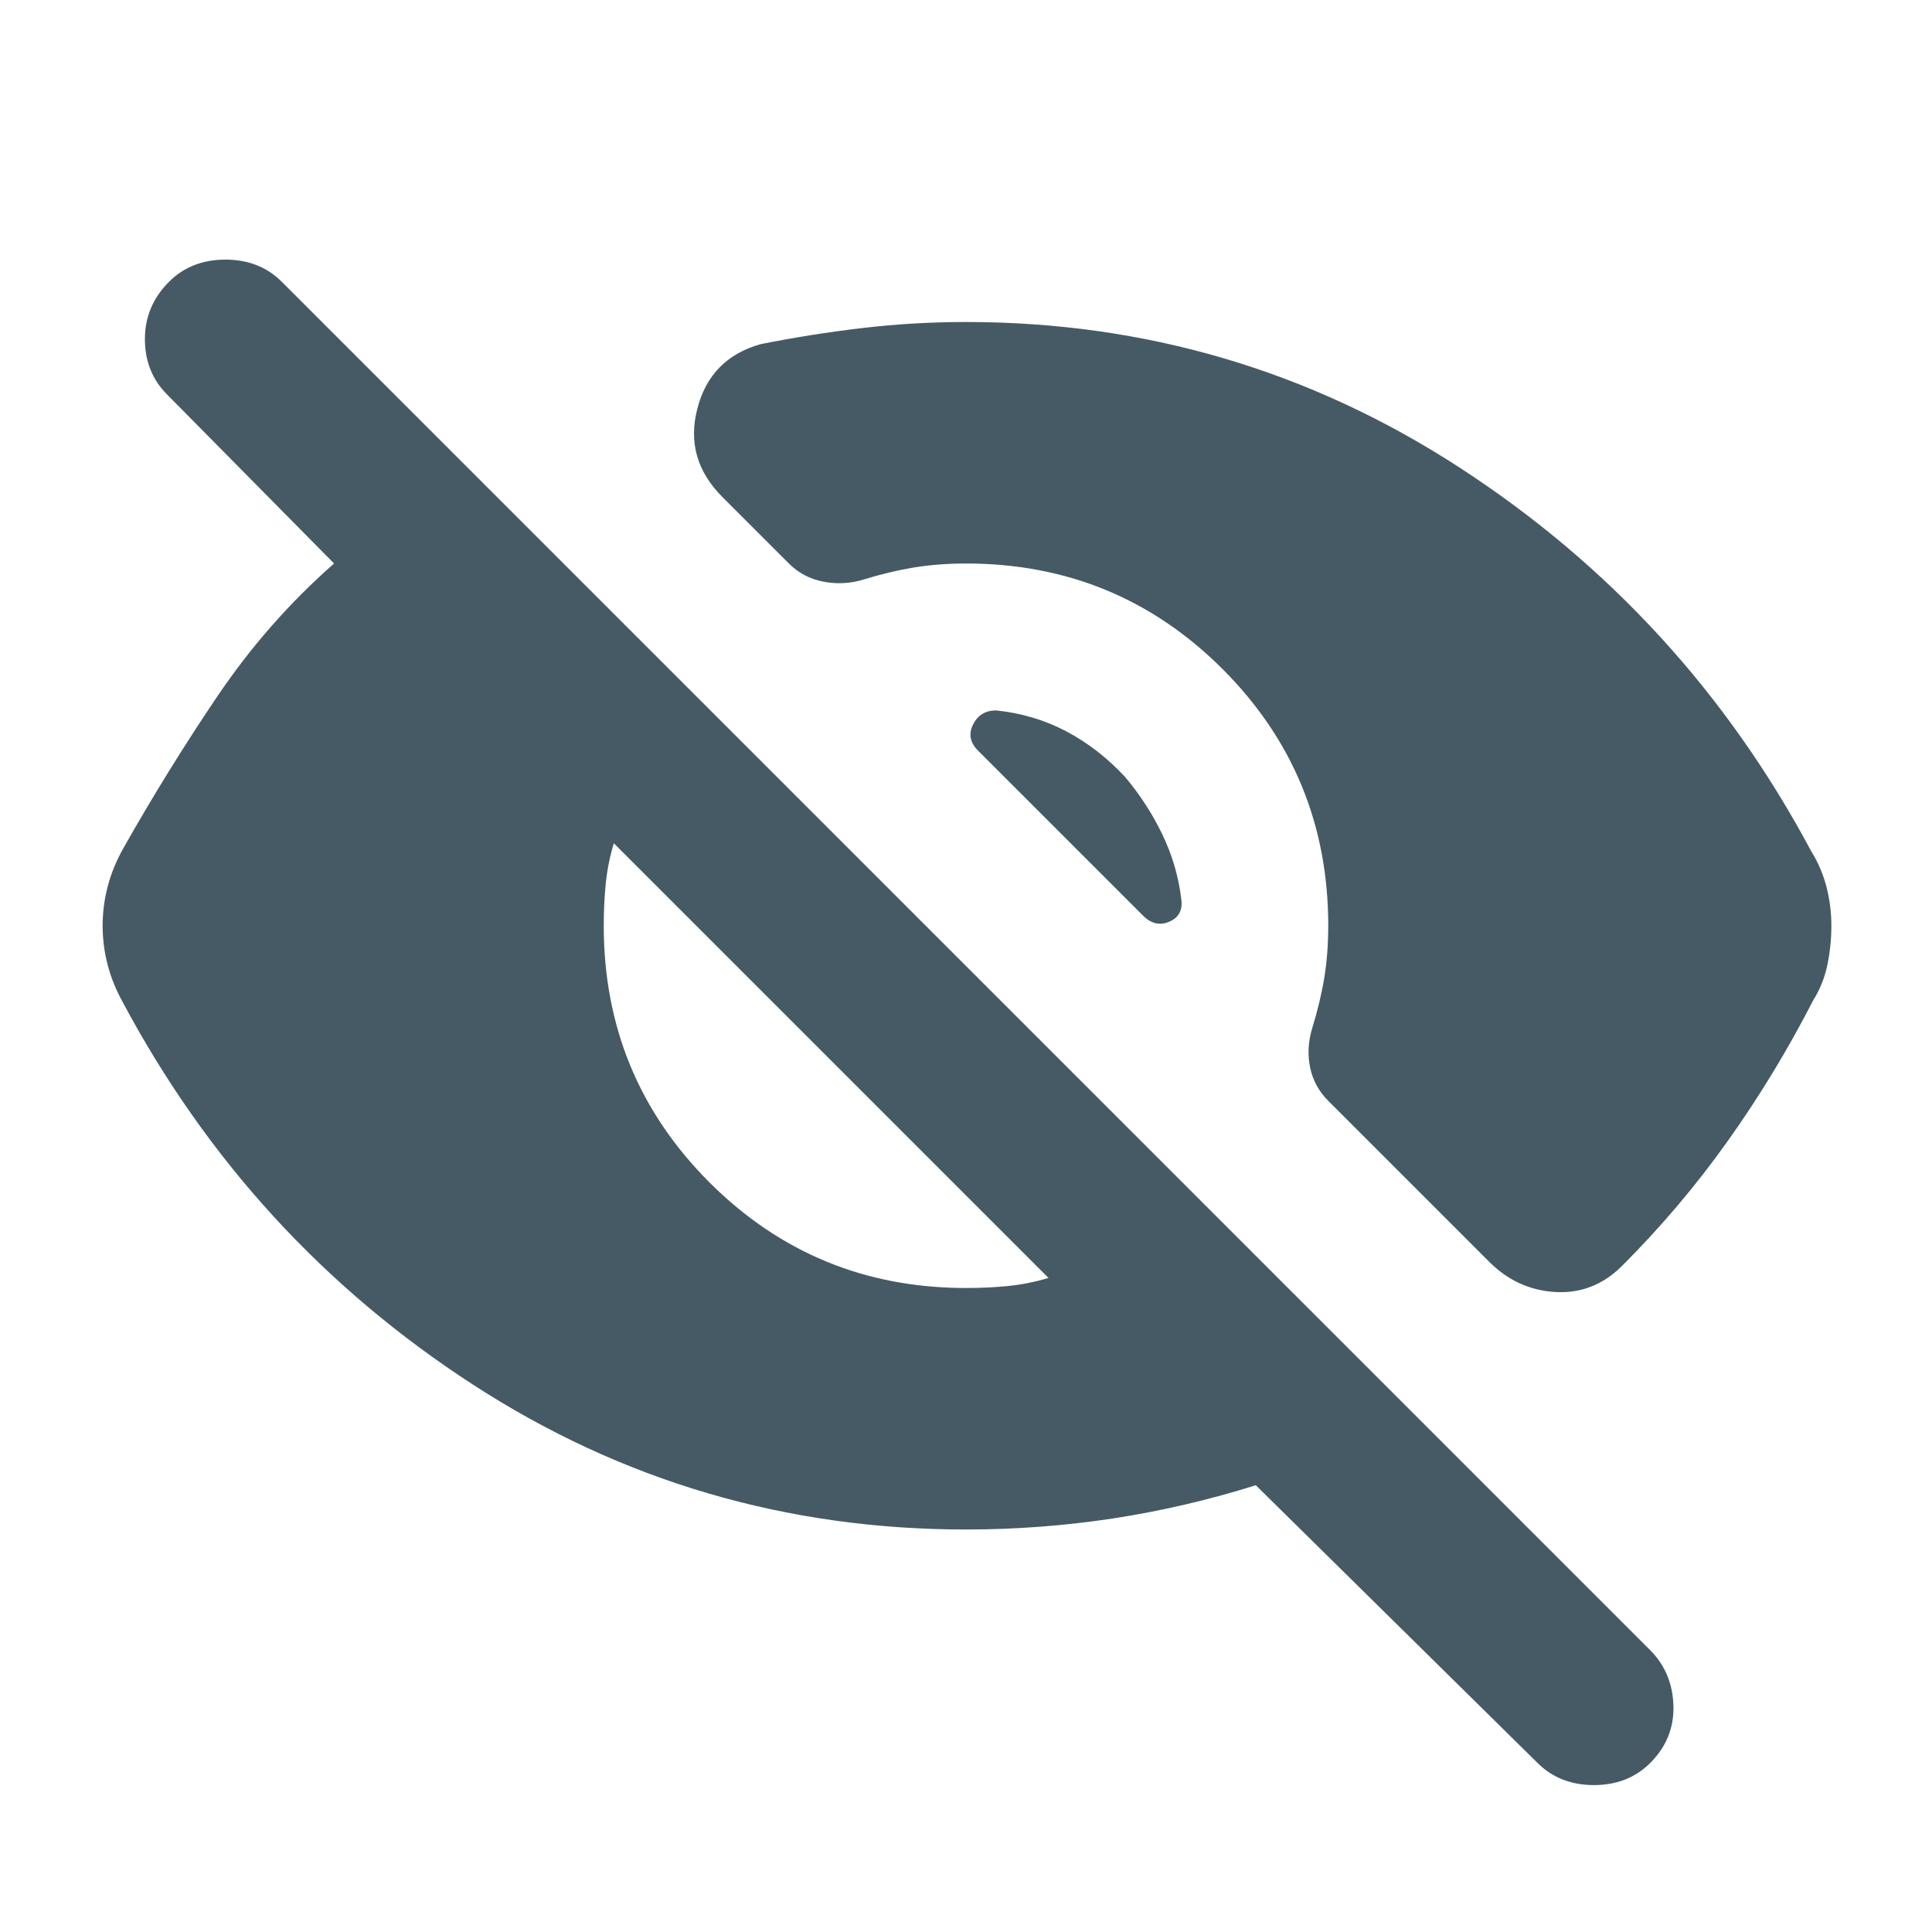 <svg width="24" height="24" viewBox="0 0 24 24" fill="none" xmlns="http://www.w3.org/2000/svg">
<g id="visibility-off-filled">
<path id="vector" d="M19.1 21.9L15.6 18.45C15.017 18.633 14.425 18.771 13.825 18.863C13.225 18.954 12.617 19 12 19C9.767 19 7.725 18.4 5.875 17.2C4.025 16 2.575 14.417 1.525 12.45C1.442 12.3 1.379 12.146 1.338 11.988C1.296 11.829 1.275 11.667 1.275 11.5C1.275 11.333 1.296 11.171 1.338 11.012C1.379 10.854 1.442 10.7 1.525 10.55C1.892 9.9 2.283 9.267 2.7 8.65C3.117 8.033 3.6 7.483 4.15 7L2.075 4.9C1.892 4.717 1.8 4.487 1.8 4.212C1.8 3.937 1.9 3.7 2.1 3.5C2.283 3.317 2.517 3.225 2.8 3.225C3.083 3.225 3.317 3.317 3.5 3.5L20.5 20.5C20.683 20.683 20.779 20.913 20.788 21.188C20.796 21.462 20.7 21.7 20.5 21.9C20.317 22.083 20.083 22.175 19.8 22.175C19.517 22.175 19.283 22.083 19.1 21.9ZM12 16C12.183 16 12.358 15.992 12.525 15.975C12.692 15.958 12.858 15.925 13.025 15.875L7.625 10.475C7.575 10.642 7.542 10.808 7.525 10.975C7.508 11.142 7.5 11.317 7.5 11.5C7.5 12.75 7.938 13.812 8.813 14.688C9.688 15.562 10.75 16 12 16ZM12 4C14.233 4 16.279 4.604 18.137 5.812C19.996 7.021 21.45 8.608 22.5 10.575C22.583 10.708 22.646 10.854 22.688 11.012C22.729 11.171 22.75 11.333 22.75 11.5C22.75 11.667 22.733 11.829 22.7 11.988C22.667 12.146 22.608 12.292 22.525 12.425C22.208 13.042 21.854 13.625 21.462 14.175C21.071 14.725 20.633 15.242 20.15 15.725C19.917 15.958 19.642 16.067 19.325 16.05C19.008 16.033 18.733 15.908 18.5 15.675L16.5 13.675C16.383 13.558 16.308 13.421 16.275 13.262C16.242 13.104 16.25 12.942 16.3 12.775C16.367 12.558 16.417 12.35 16.45 12.15C16.483 11.95 16.5 11.733 16.5 11.5C16.5 10.25 16.062 9.187 15.188 8.312C14.312 7.437 13.25 7 12 7C11.767 7 11.55 7.017 11.35 7.05C11.15 7.083 10.942 7.133 10.725 7.2C10.558 7.25 10.392 7.258 10.225 7.225C10.058 7.192 9.917 7.117 9.8 7L8.975 6.175C8.658 5.858 8.554 5.492 8.663 5.075C8.771 4.658 9.033 4.392 9.45 4.275C9.867 4.192 10.287 4.125 10.713 4.075C11.137 4.025 11.567 4 12 4ZM13.975 9.65C14.158 9.867 14.312 10.104 14.438 10.363C14.562 10.621 14.642 10.892 14.675 11.175C14.692 11.308 14.642 11.4 14.525 11.45C14.408 11.5 14.3 11.475 14.2 11.375L12.15 9.325C12.05 9.225 12.029 9.117 12.088 9C12.146 8.883 12.242 8.825 12.375 8.825C12.692 8.858 12.983 8.946 13.25 9.087C13.517 9.229 13.758 9.417 13.975 9.65Z" fill="#455A64"/>
</g>
</svg>
